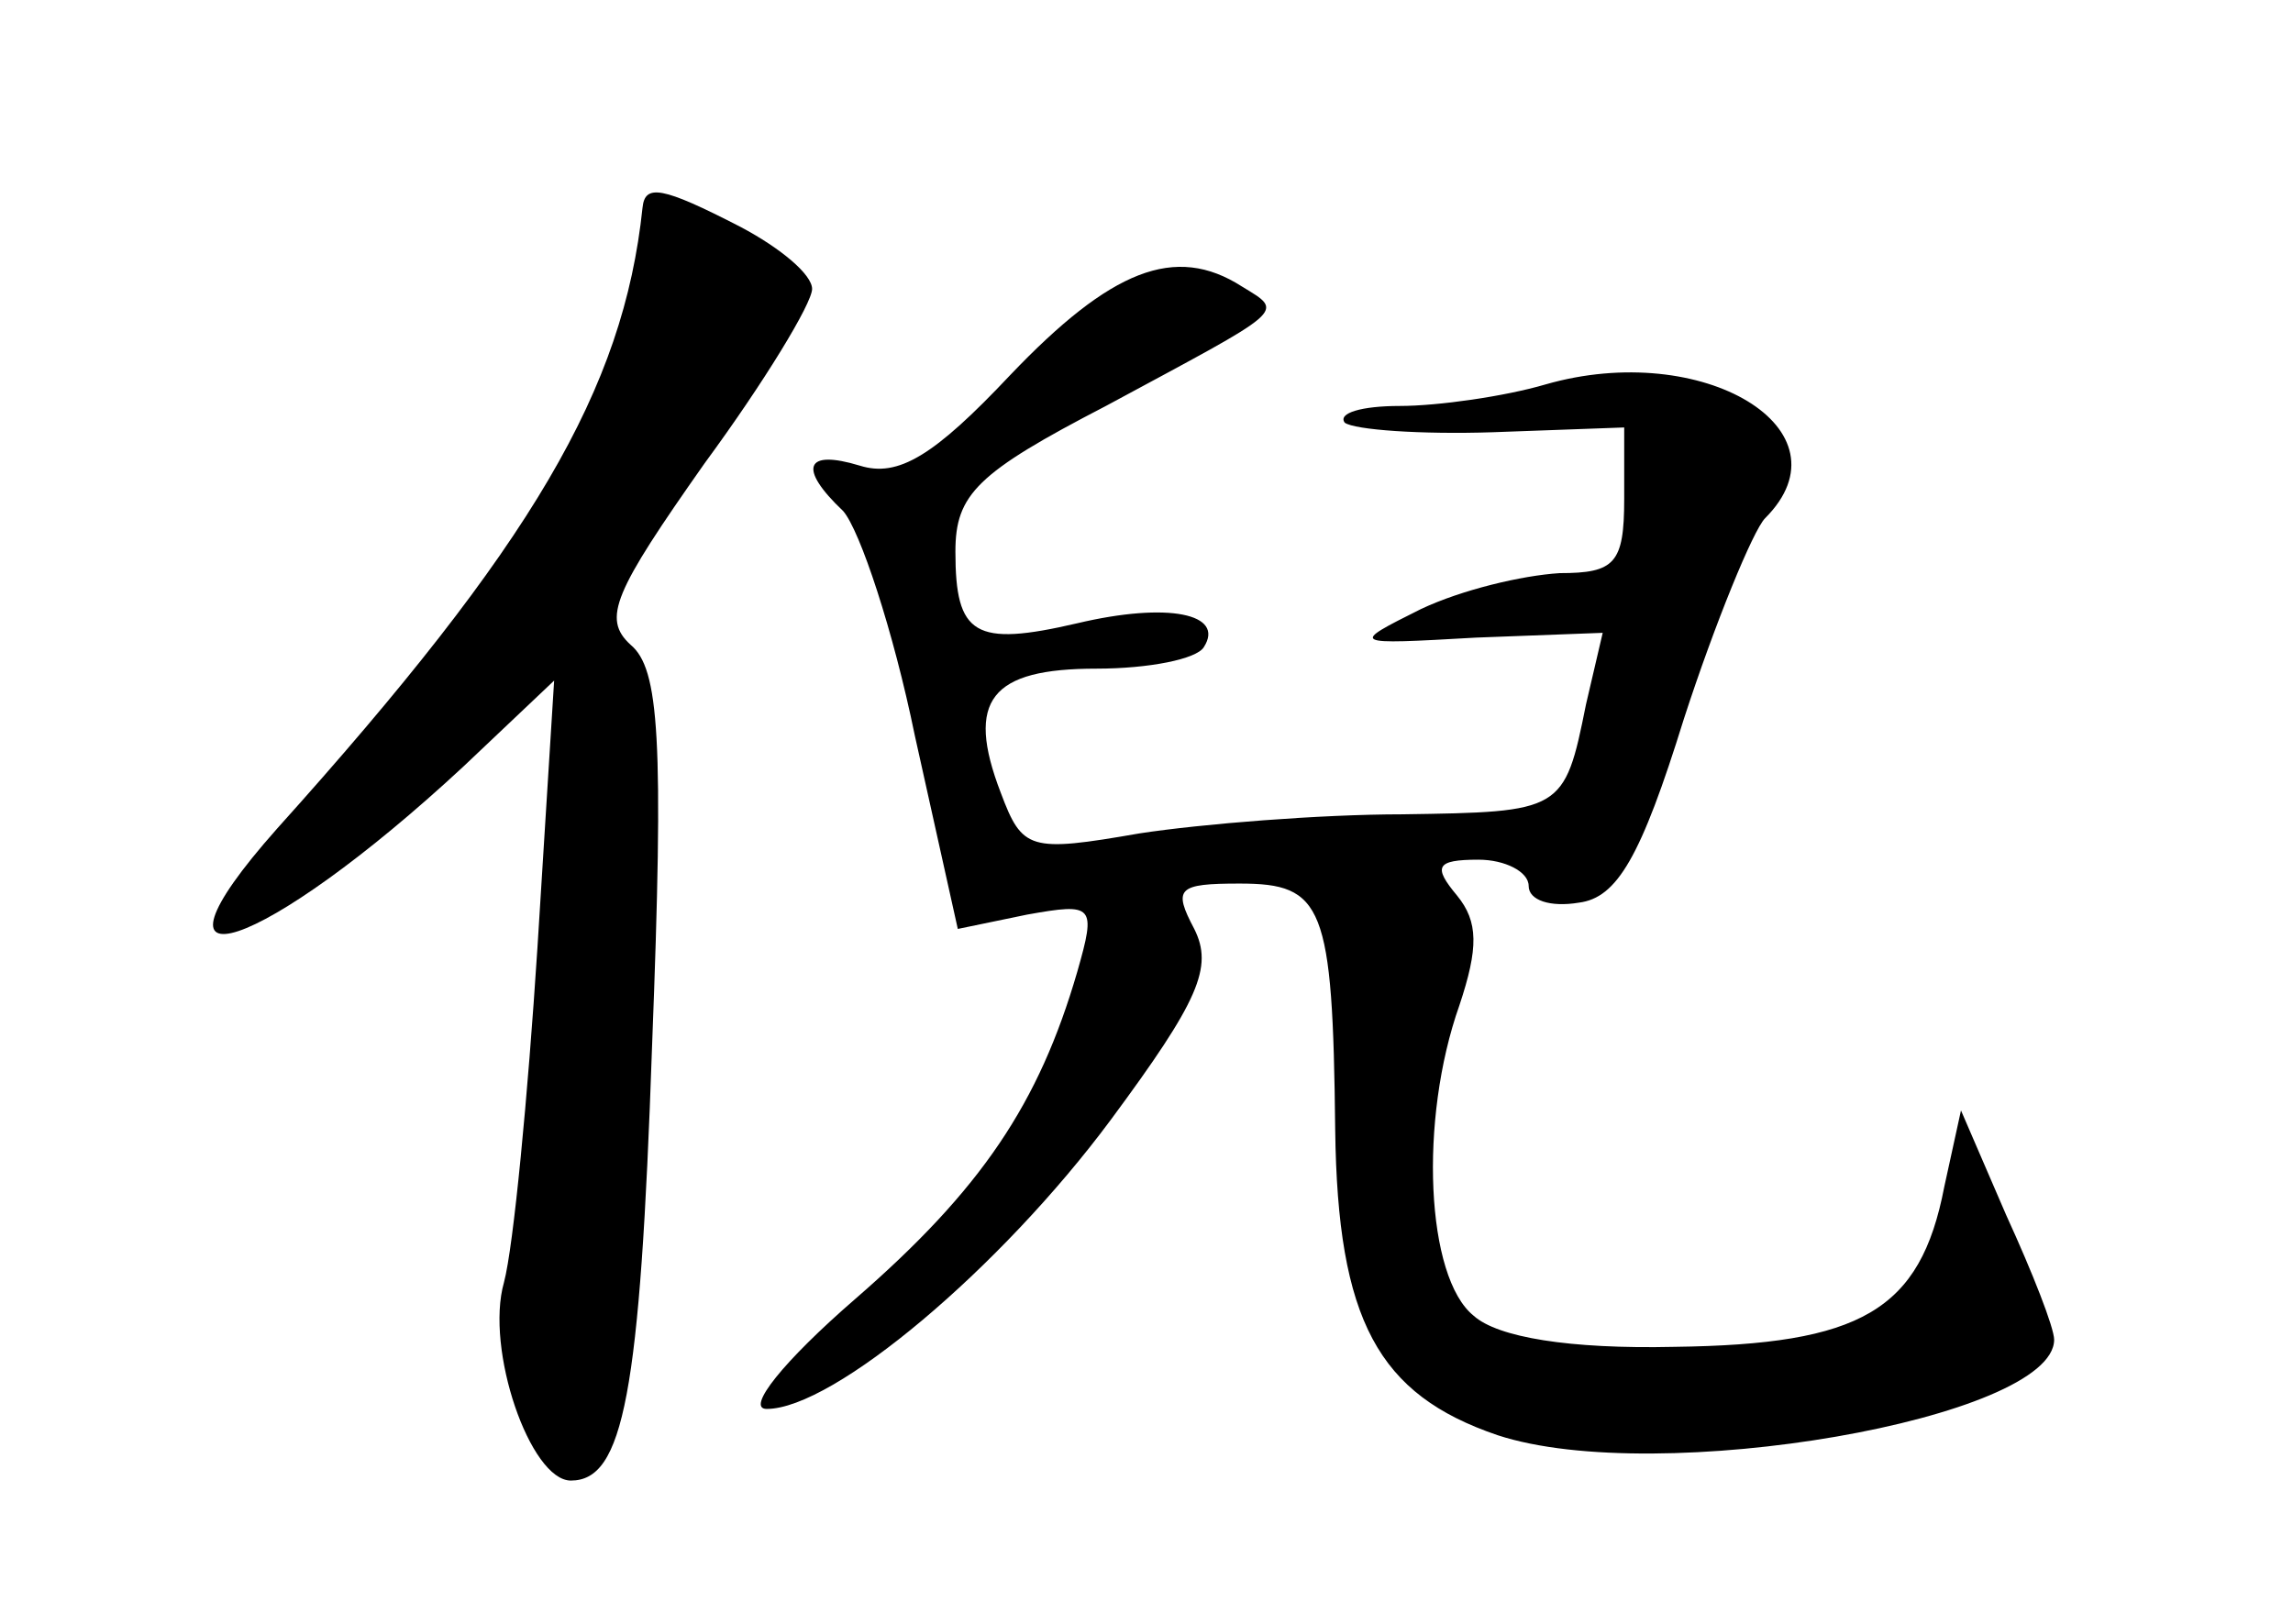 <?xml version="1.0" standalone="no"?>
<!DOCTYPE svg PUBLIC "-//W3C//DTD SVG 20010904//EN"
 "http://www.w3.org/TR/2001/REC-SVG-20010904/DTD/svg10.dtd">
<svg version="1.0" xmlns="http://www.w3.org/2000/svg"
 width="96pt" height="68pt" viewBox="0 0 96 68"
 preserveAspectRatio="xMidYMid meet">
<g transform="translate(0,68) scale(0.1,-0.1)"
fill="#000000" stroke="none">
<path d="M269 593 c-8 -76 -46 -141 -153 -260 -63 -71 -6 -52 78 26 l38 36 -7
-112 c-4 -62 -10 -125 -14 -140 -8 -28 11 -83 28 -83 22 0 29 36 34 182 5 129
3 158 -9 168 -12 11 -7 22 31 76 25 34 45 67 45 73 0 6 -13 17 -30 26 -33 17
-40 18 -41 8z"/>
<path d="M423 523 c-32 -34 -47 -43 -63 -38 -23 7 -26 -1 -7 -19 7 -8 21 -50
30 -94 l18 -81 29 6 c28 5 29 4 21 -24 -16 -55 -40 -91 -93 -137 -30 -26 -46
-46 -37 -46 28 0 98 59 144 121 37 50 43 64 35 80 -9 17 -7 19 19 19 35 0 39
-9 40 -103 1 -80 18 -111 68 -128 67 -22 233 7 233 40 0 5 -9 28 -20 52 l-19
44 -7 -32 c-10 -52 -35 -66 -113 -67 -44 -1 -74 4 -84 13 -20 16 -23 82 -6
130 8 24 8 35 -1 46 -10 12 -9 15 9 15 11 0 21 -5 21 -11 0 -6 9 -9 21 -7 16
2 26 19 44 77 13 40 29 79 34 84 37 37 -26 75 -92 56 -17 -5 -45 -9 -61 -9
-16 0 -26 -3 -23 -7 4 -3 32 -5 62 -4 l55 2 0 -30 c0 -27 -4 -31 -27 -31 -16
-1 -41 -7 -58 -15 -30 -15 -30 -15 23 -12 l53 2 -7 -30 c-9 -45 -10 -45 -77
-46 -34 0 -84 -4 -110 -8 -46 -8 -49 -7 -58 17 -15 39 -4 52 40 52 22 0 42 4
45 9 9 14 -15 19 -53 10 -43 -10 -51 -5 -51 30 0 24 9 33 63 61 76 41 75 39
57 50 -28 18 -55 7 -97 -37z"/>
</g>
</svg>

